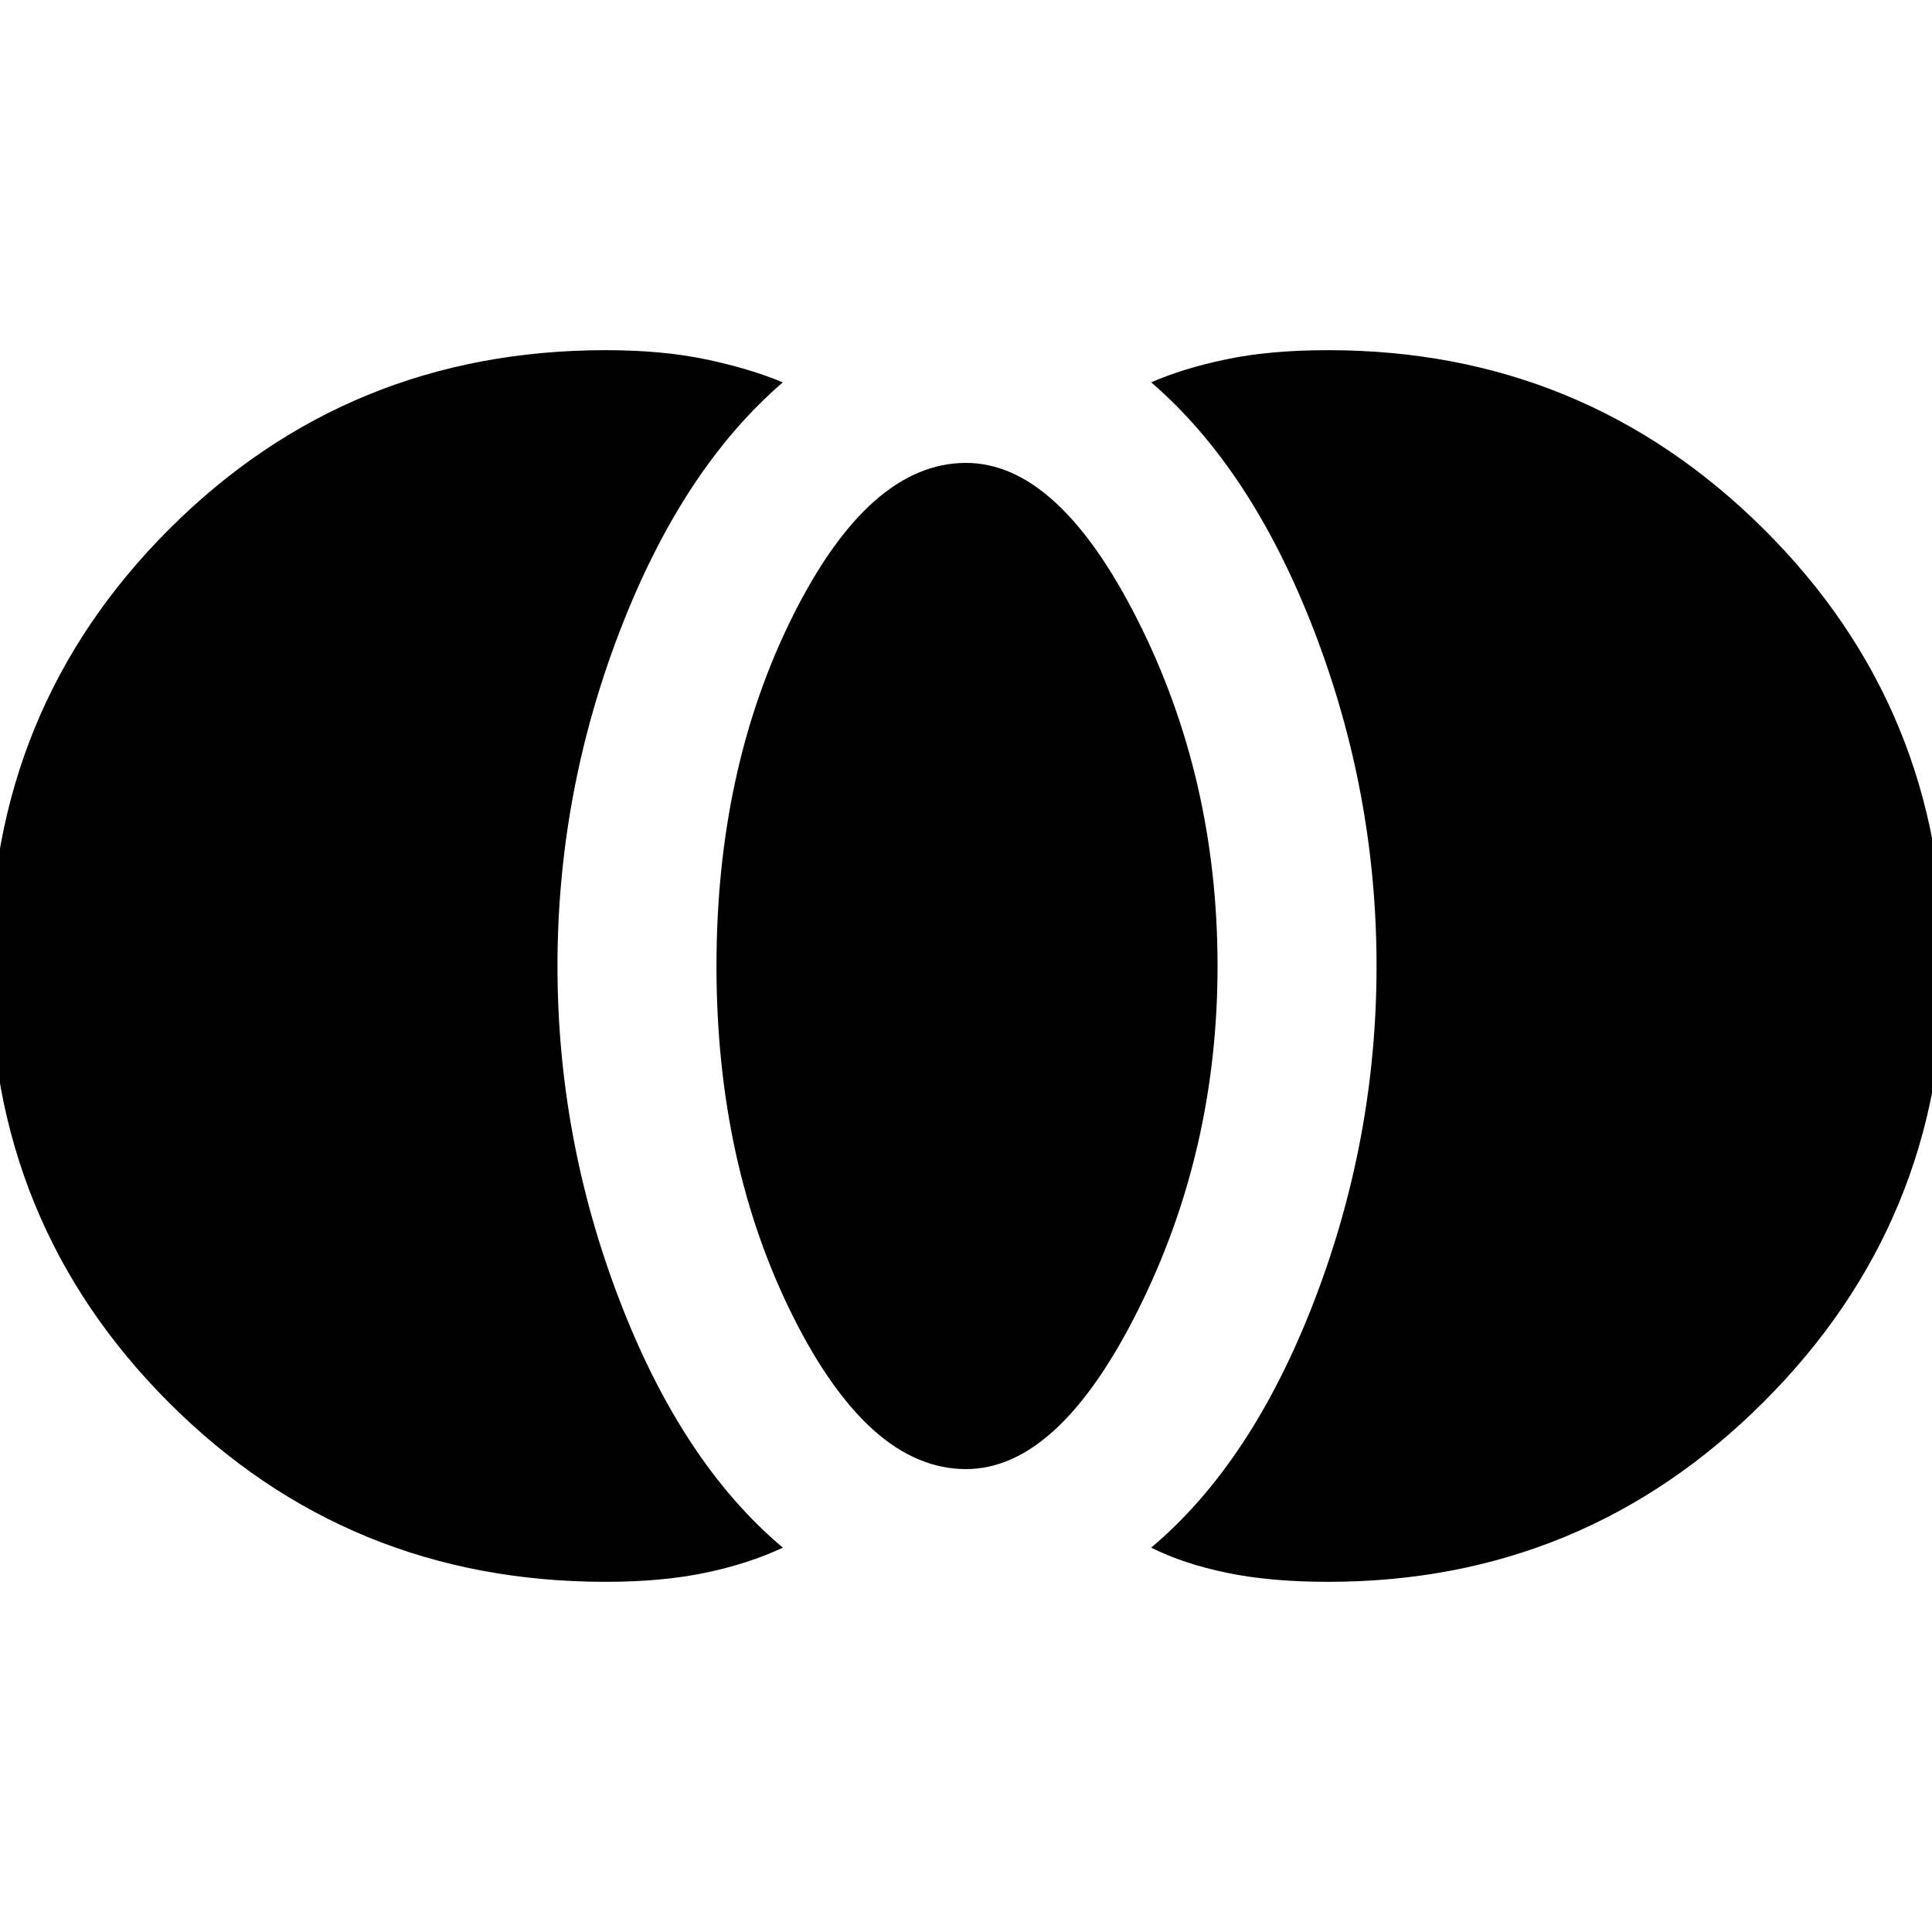<svg xmlns="http://www.w3.org/2000/svg" height="20" width="20"><path d="M13.75 16.375q-.604 0-1.052-.094-.448-.093-.781-.26 1.041-.875 1.687-2.552.646-1.677.646-3.469 0-1.792-.646-3.469-.646-1.677-1.687-2.573.333-.146.781-.239.448-.094 1.052-.094 2.646 0 4.51 1.854Q20.125 7.333 20.125 10q0 2.646-1.865 4.51-1.864 1.865-4.51 1.865ZM10 15.208q-1 0-1.792-1.583-.791-1.583-.791-3.625t.791-3.625Q9 4.792 10 4.792q.958 0 1.781 1.635T12.604 10q0 1.917-.823 3.562-.823 1.646-1.781 1.646Zm-3.729 1.167q-2.667 0-4.521-1.854T-.104 10q0-2.667 1.854-4.521t4.521-1.854q.583 0 1.031.094.448.093.802.239-1.042.896-1.687 2.573Q5.771 8.208 5.771 10q0 1.792.646 3.469.645 1.677 1.687 2.552-.354.167-.802.26-.448.094-1.031.094Z"/></svg>